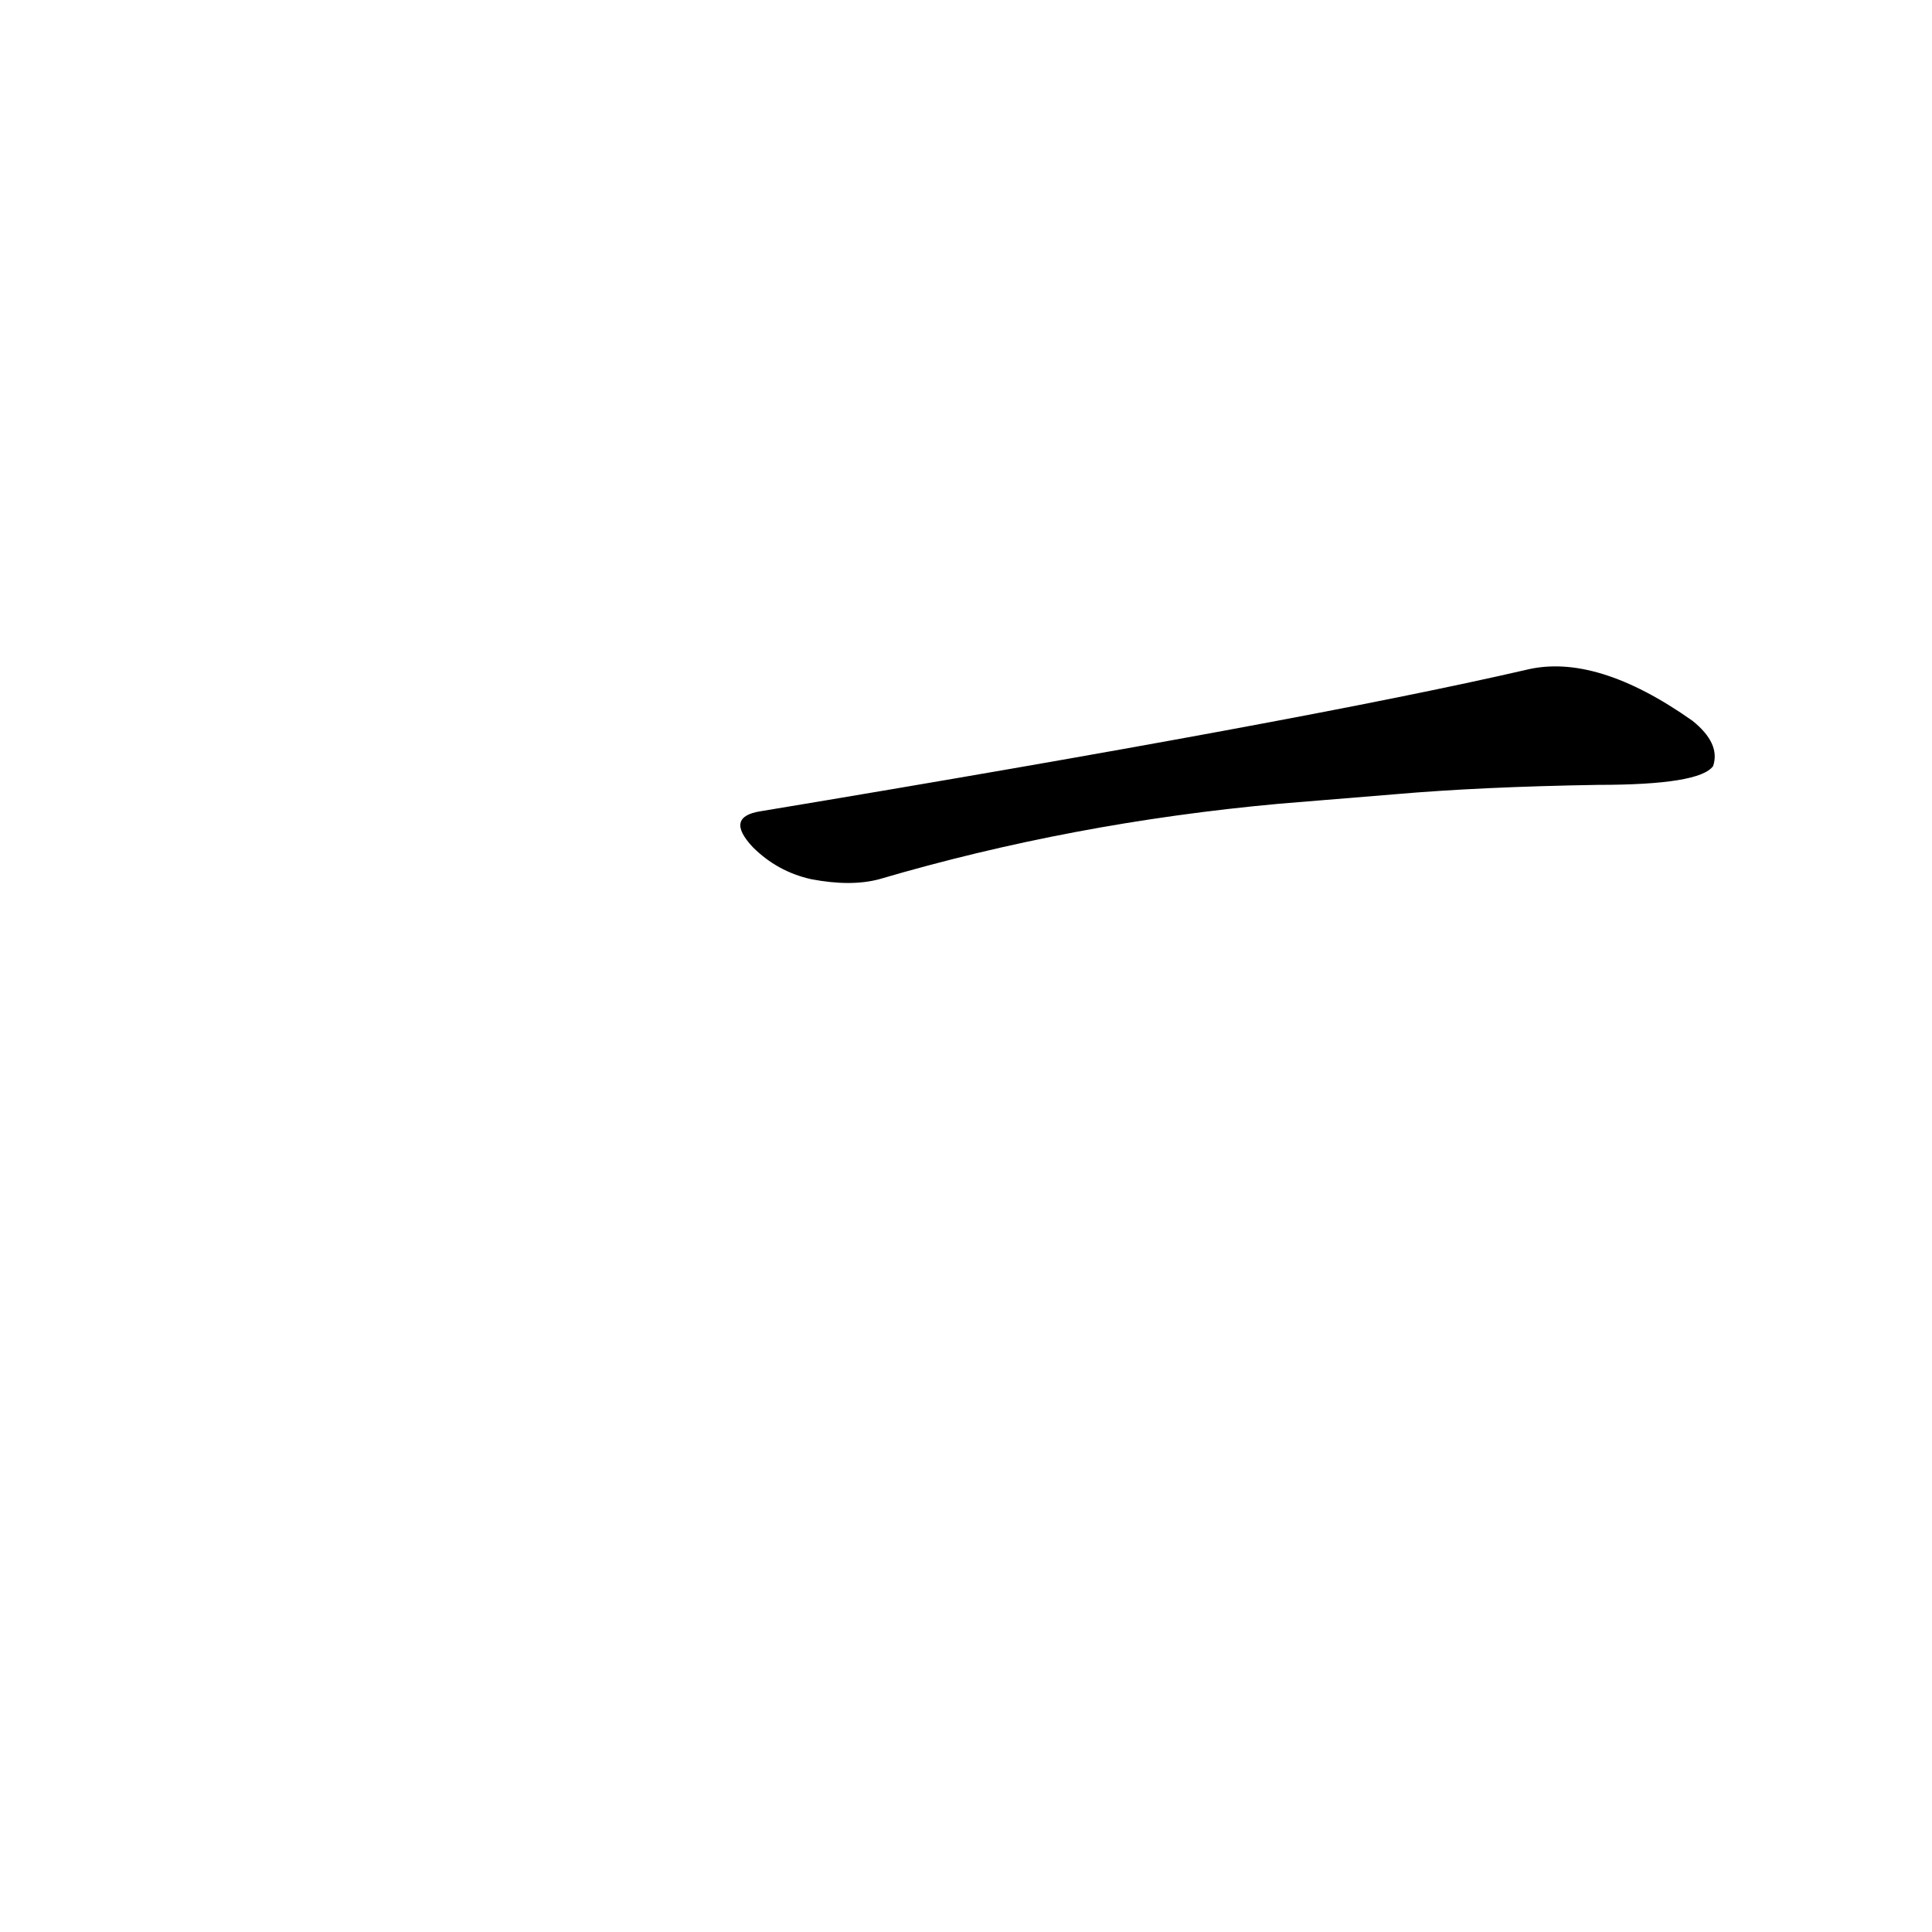 <?xml version='1.0' encoding='utf-8'?>
<svg xmlns="http://www.w3.org/2000/svg" version="1.1" viewBox="0 0 1024 1024"><g transform="scale(1, -1) translate(0, -900)"><path d="M 739 479 Q 785 483 847 484 Q 901 484 908 494 Q 912 506 897 518 Q 846 554 809 545 Q 692 518 403 470 Q 384 467 399 451 Q 412 438 430 434 Q 451 430 466 434 Q 568 464 678 474 L 739 479 Z" fill="black" /></g></svg>